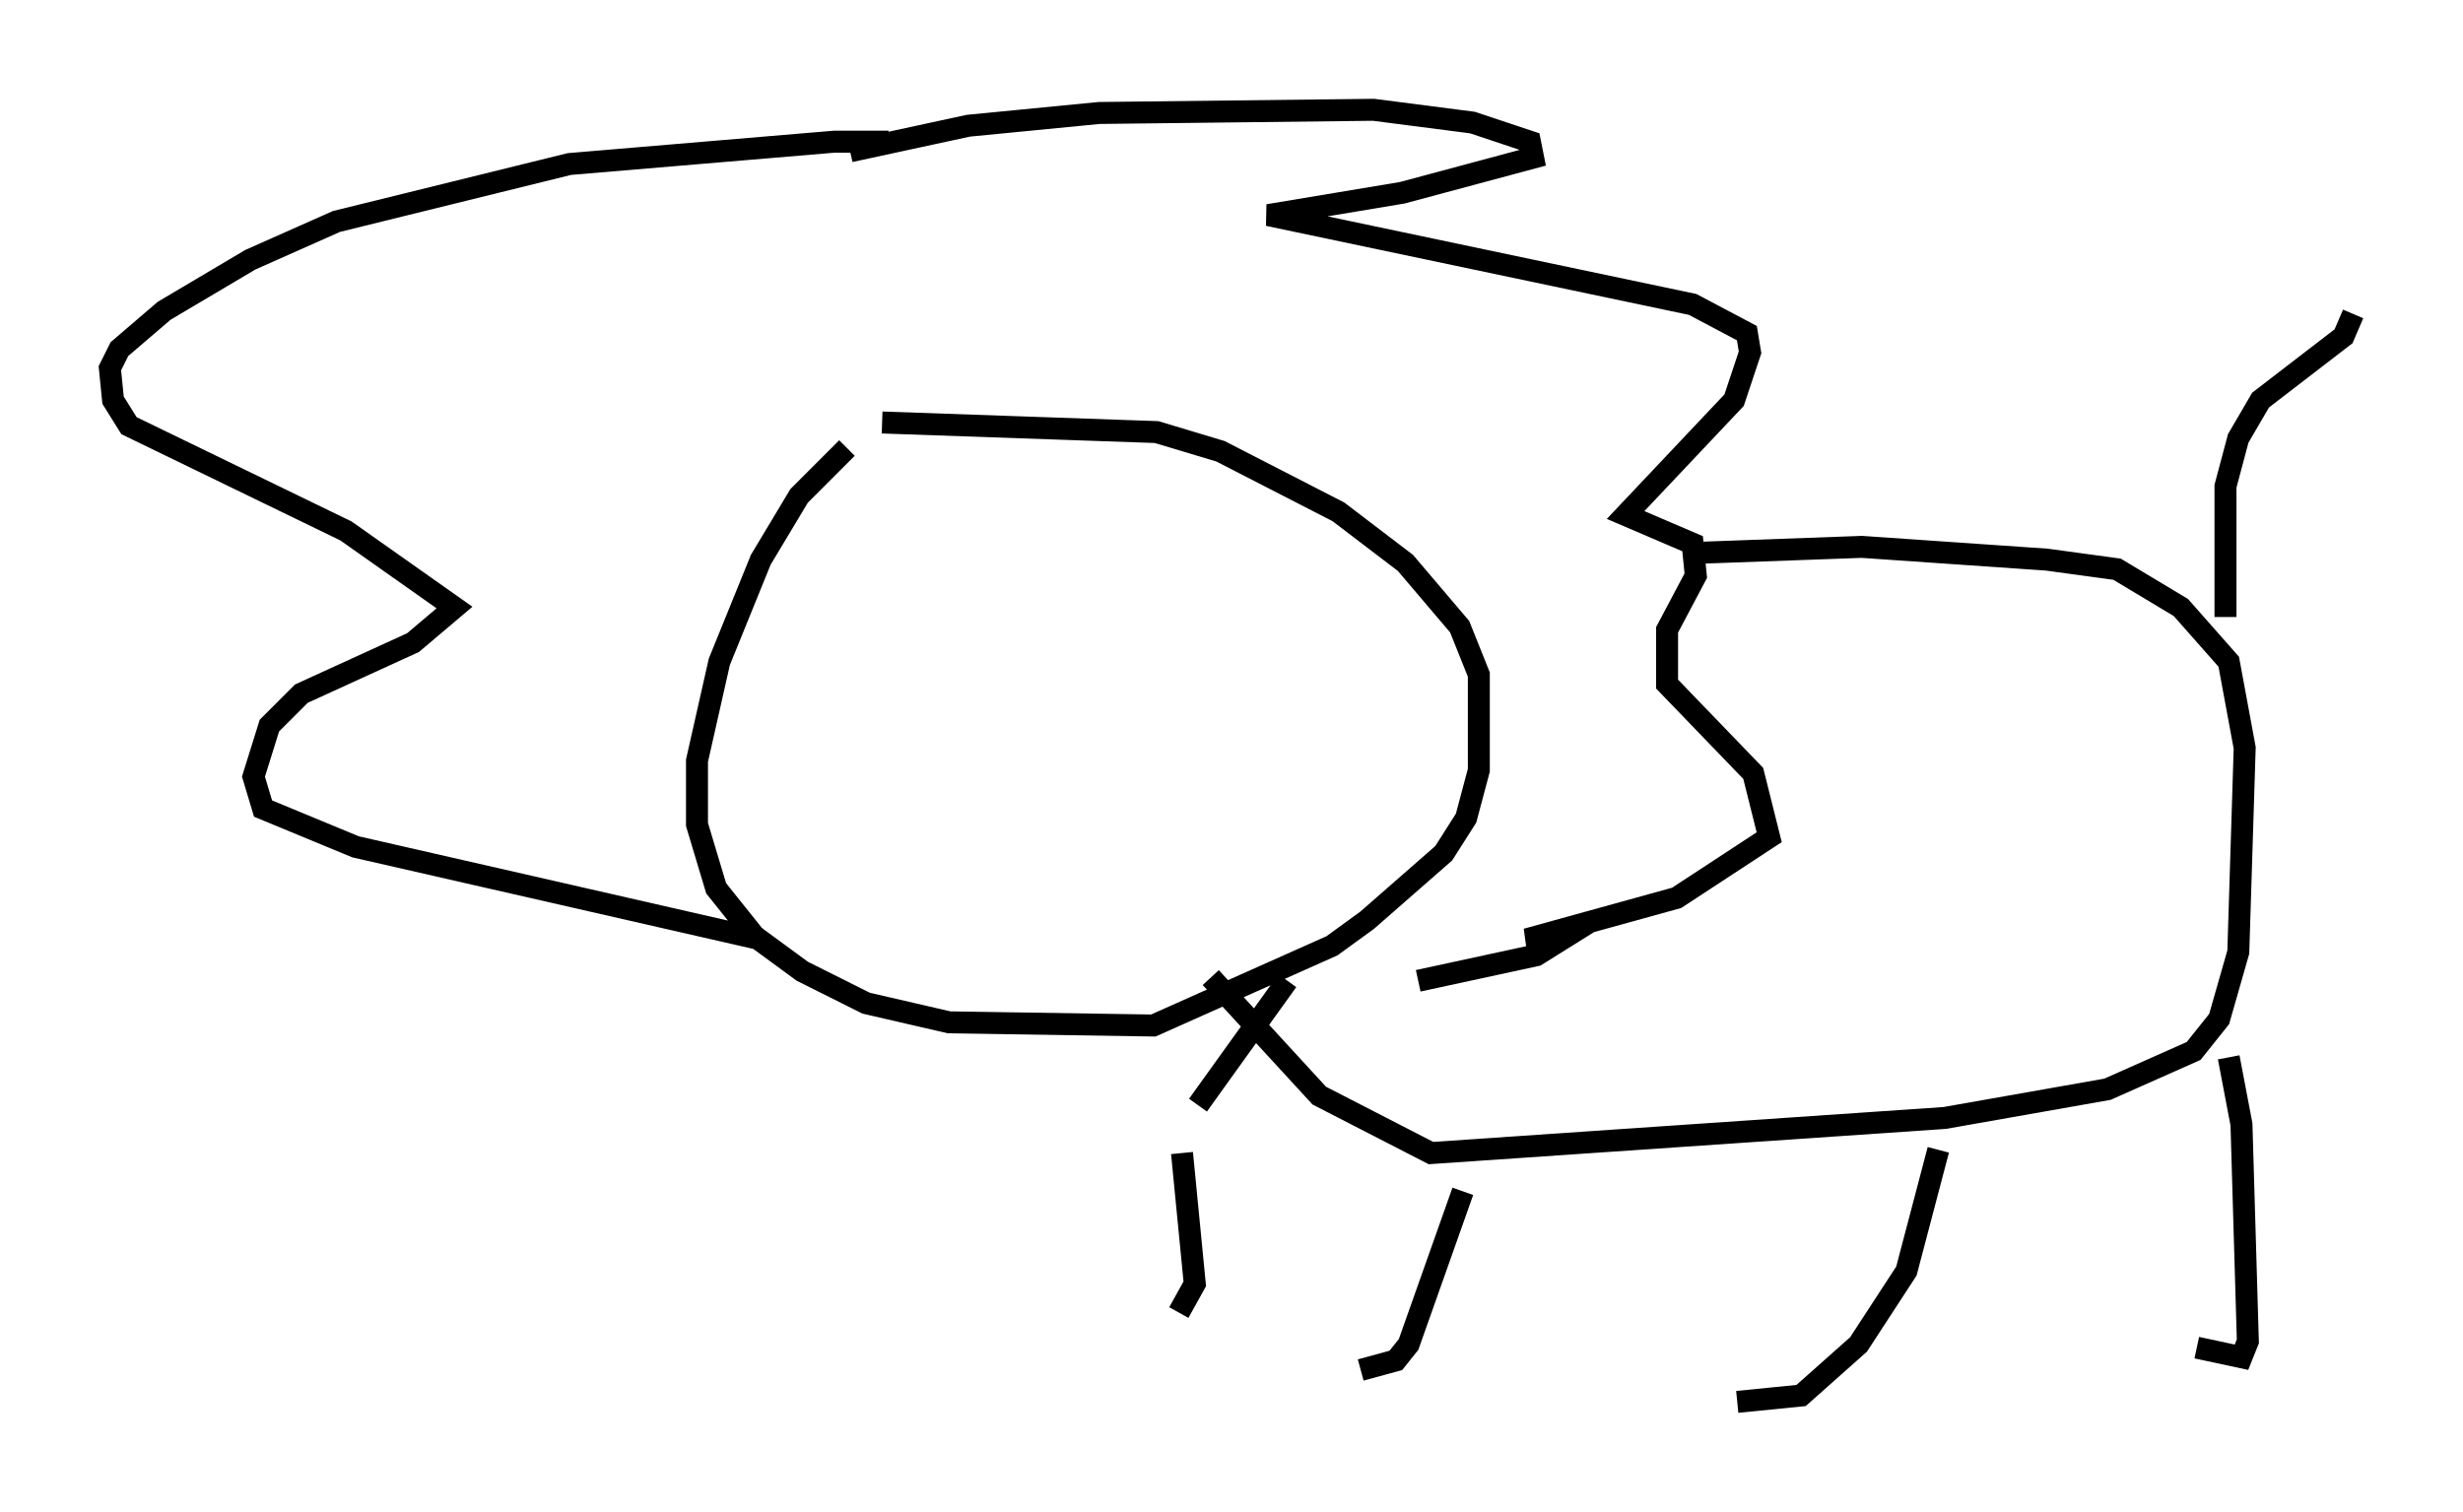 <?xml version="1.0" encoding="utf-8" ?>
<svg baseProfile="full" height="68.827" version="1.1" width="112.112" xmlns="http://www.w3.org/2000/svg" xmlns:ev="http://www.w3.org/2001/xml-events" xmlns:xlink="http://www.w3.org/1999/xlink"><defs /><rect fill="white" height="68.827" width="112.112" x="0" y="0" /><path d="M40.151, 19.961 m-1.598, 0.436 l-2.179, 2.179 -1.743, 2.905 l-1.888, 4.648 -1.017, 4.503 l0.0, 2.905 0.872, 2.905 l1.743, 2.179 2.179, 1.598 l2.905, 1.453 3.777, 0.872 l9.296, 0.145 8.134, -3.631 l1.598, -1.162 3.486, -3.05 l1.017, -1.598 0.581, -2.179 l0.0, -4.358 -0.872, -2.179 l-2.469, -2.905 -3.05, -2.324 l-5.374, -2.76 -2.905, -0.872 l-12.492, -0.436 m-5.52, 23.531 l-18.447, -4.212 -4.212, -1.743 l-0.436, -1.453 0.726, -2.324 l1.453, -1.453 5.084, -2.324 l1.888, -1.598 -4.939, -3.486 l-9.877, -4.793 -0.726, -1.162 l-0.145, -1.453 0.436, -0.872 l2.034, -1.743 3.922, -2.324 l3.922, -1.743 10.603, -2.615 l12.056, -1.017 2.469, 0.0 l-1.743, 0.436 5.374, -1.162 l5.955, -0.581 12.492, -0.145 l4.503, 0.581 2.615, 0.872 l0.145, 0.726 -5.955, 1.598 l-6.101, 1.017 19.318, 4.067 l2.469, 1.307 0.145, 0.872 l-0.726, 2.179 -4.939, 5.229 l3.05, 1.307 0.145, 1.453 l-1.307, 2.469 0.0, 2.469 l3.922, 4.067 0.726, 2.905 l-4.212, 2.76 -6.827, 1.888 l1.598, 0.0 -1.162, 0.726 l-5.374, 1.162 m12.201, -19.464 l7.989, -0.291 8.425, 0.581 l3.196, 0.436 2.905, 1.743 l2.179, 2.469 0.726, 3.922 l-0.291, 9.296 -0.872, 3.05 l-1.162, 1.453 -3.922, 1.743 l-7.408, 1.307 -23.385, 1.598 l-5.084, -2.615 -4.939, -5.374 m46.335, 3.631 l0.581, 3.05 0.291, 9.877 l-0.291, 0.726 -2.034, -0.436 m-11.765, -9.006 l-1.453, 5.52 -2.179, 3.341 l-2.615, 2.324 -2.905, 0.291 m-12.492, -9.587 l-2.469, 6.972 -0.581, 0.726 l-1.598, 0.436 m-8.134, -9.877 l0.581, 5.955 -0.726, 1.307 m47.642, -31.665 l0.0, -5.955 0.581, -2.179 l1.017, -1.743 3.777, -2.905 l0.436, -1.017 m-52.581, 36.022 l4.067, -5.665 " fill="none" stroke="black" stroke-width="1" /></svg>